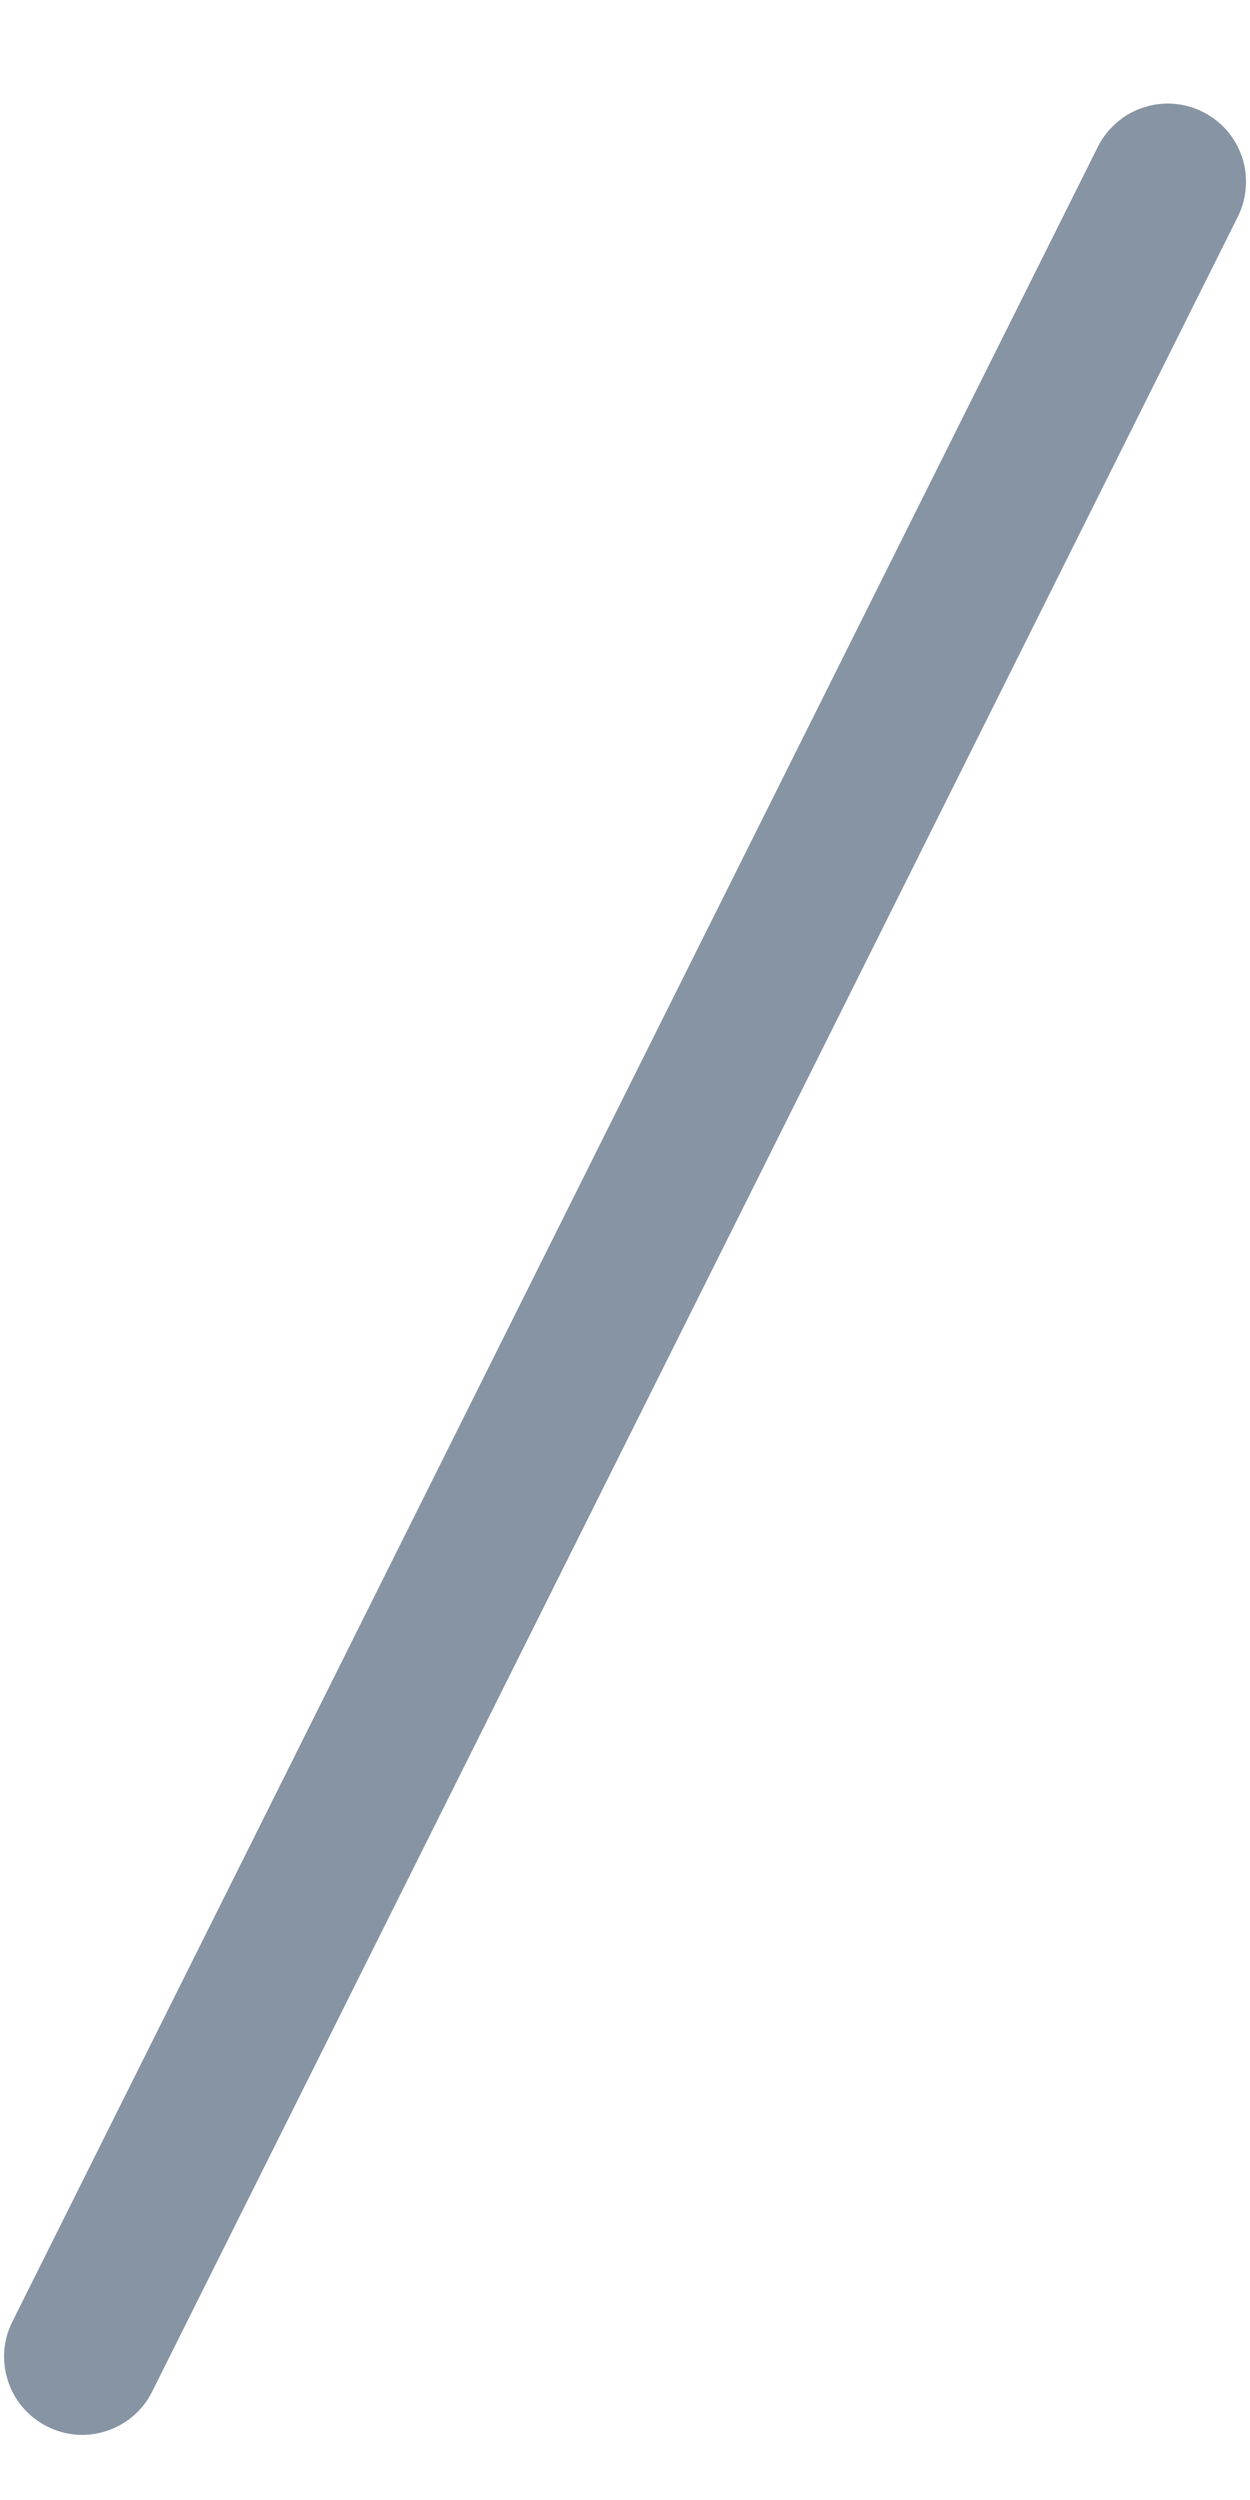 <svg width="8" height="16" viewBox="0 0 8 16" fill="none" xmlns="http://www.w3.org/2000/svg">
<path fill-rule="evenodd" clip-rule="evenodd" d="M7.697 0.716C7.756 0.745 7.809 0.786 7.852 0.835C7.895 0.885 7.928 0.943 7.949 1.005C7.97 1.067 7.978 1.133 7.973 1.199C7.969 1.264 7.951 1.329 7.922 1.387L0.974 15.306C0.915 15.425 0.811 15.515 0.685 15.557C0.559 15.6 0.422 15.59 0.303 15.53C0.184 15.471 0.094 15.367 0.052 15.241C0.01 15.115 0.019 14.978 0.079 14.859L7.026 0.94C7.055 0.881 7.096 0.829 7.146 0.786C7.195 0.742 7.253 0.709 7.315 0.689C7.378 0.668 7.443 0.659 7.509 0.664C7.575 0.669 7.639 0.686 7.697 0.716Z" fill="#8694A3"/>
</svg>
